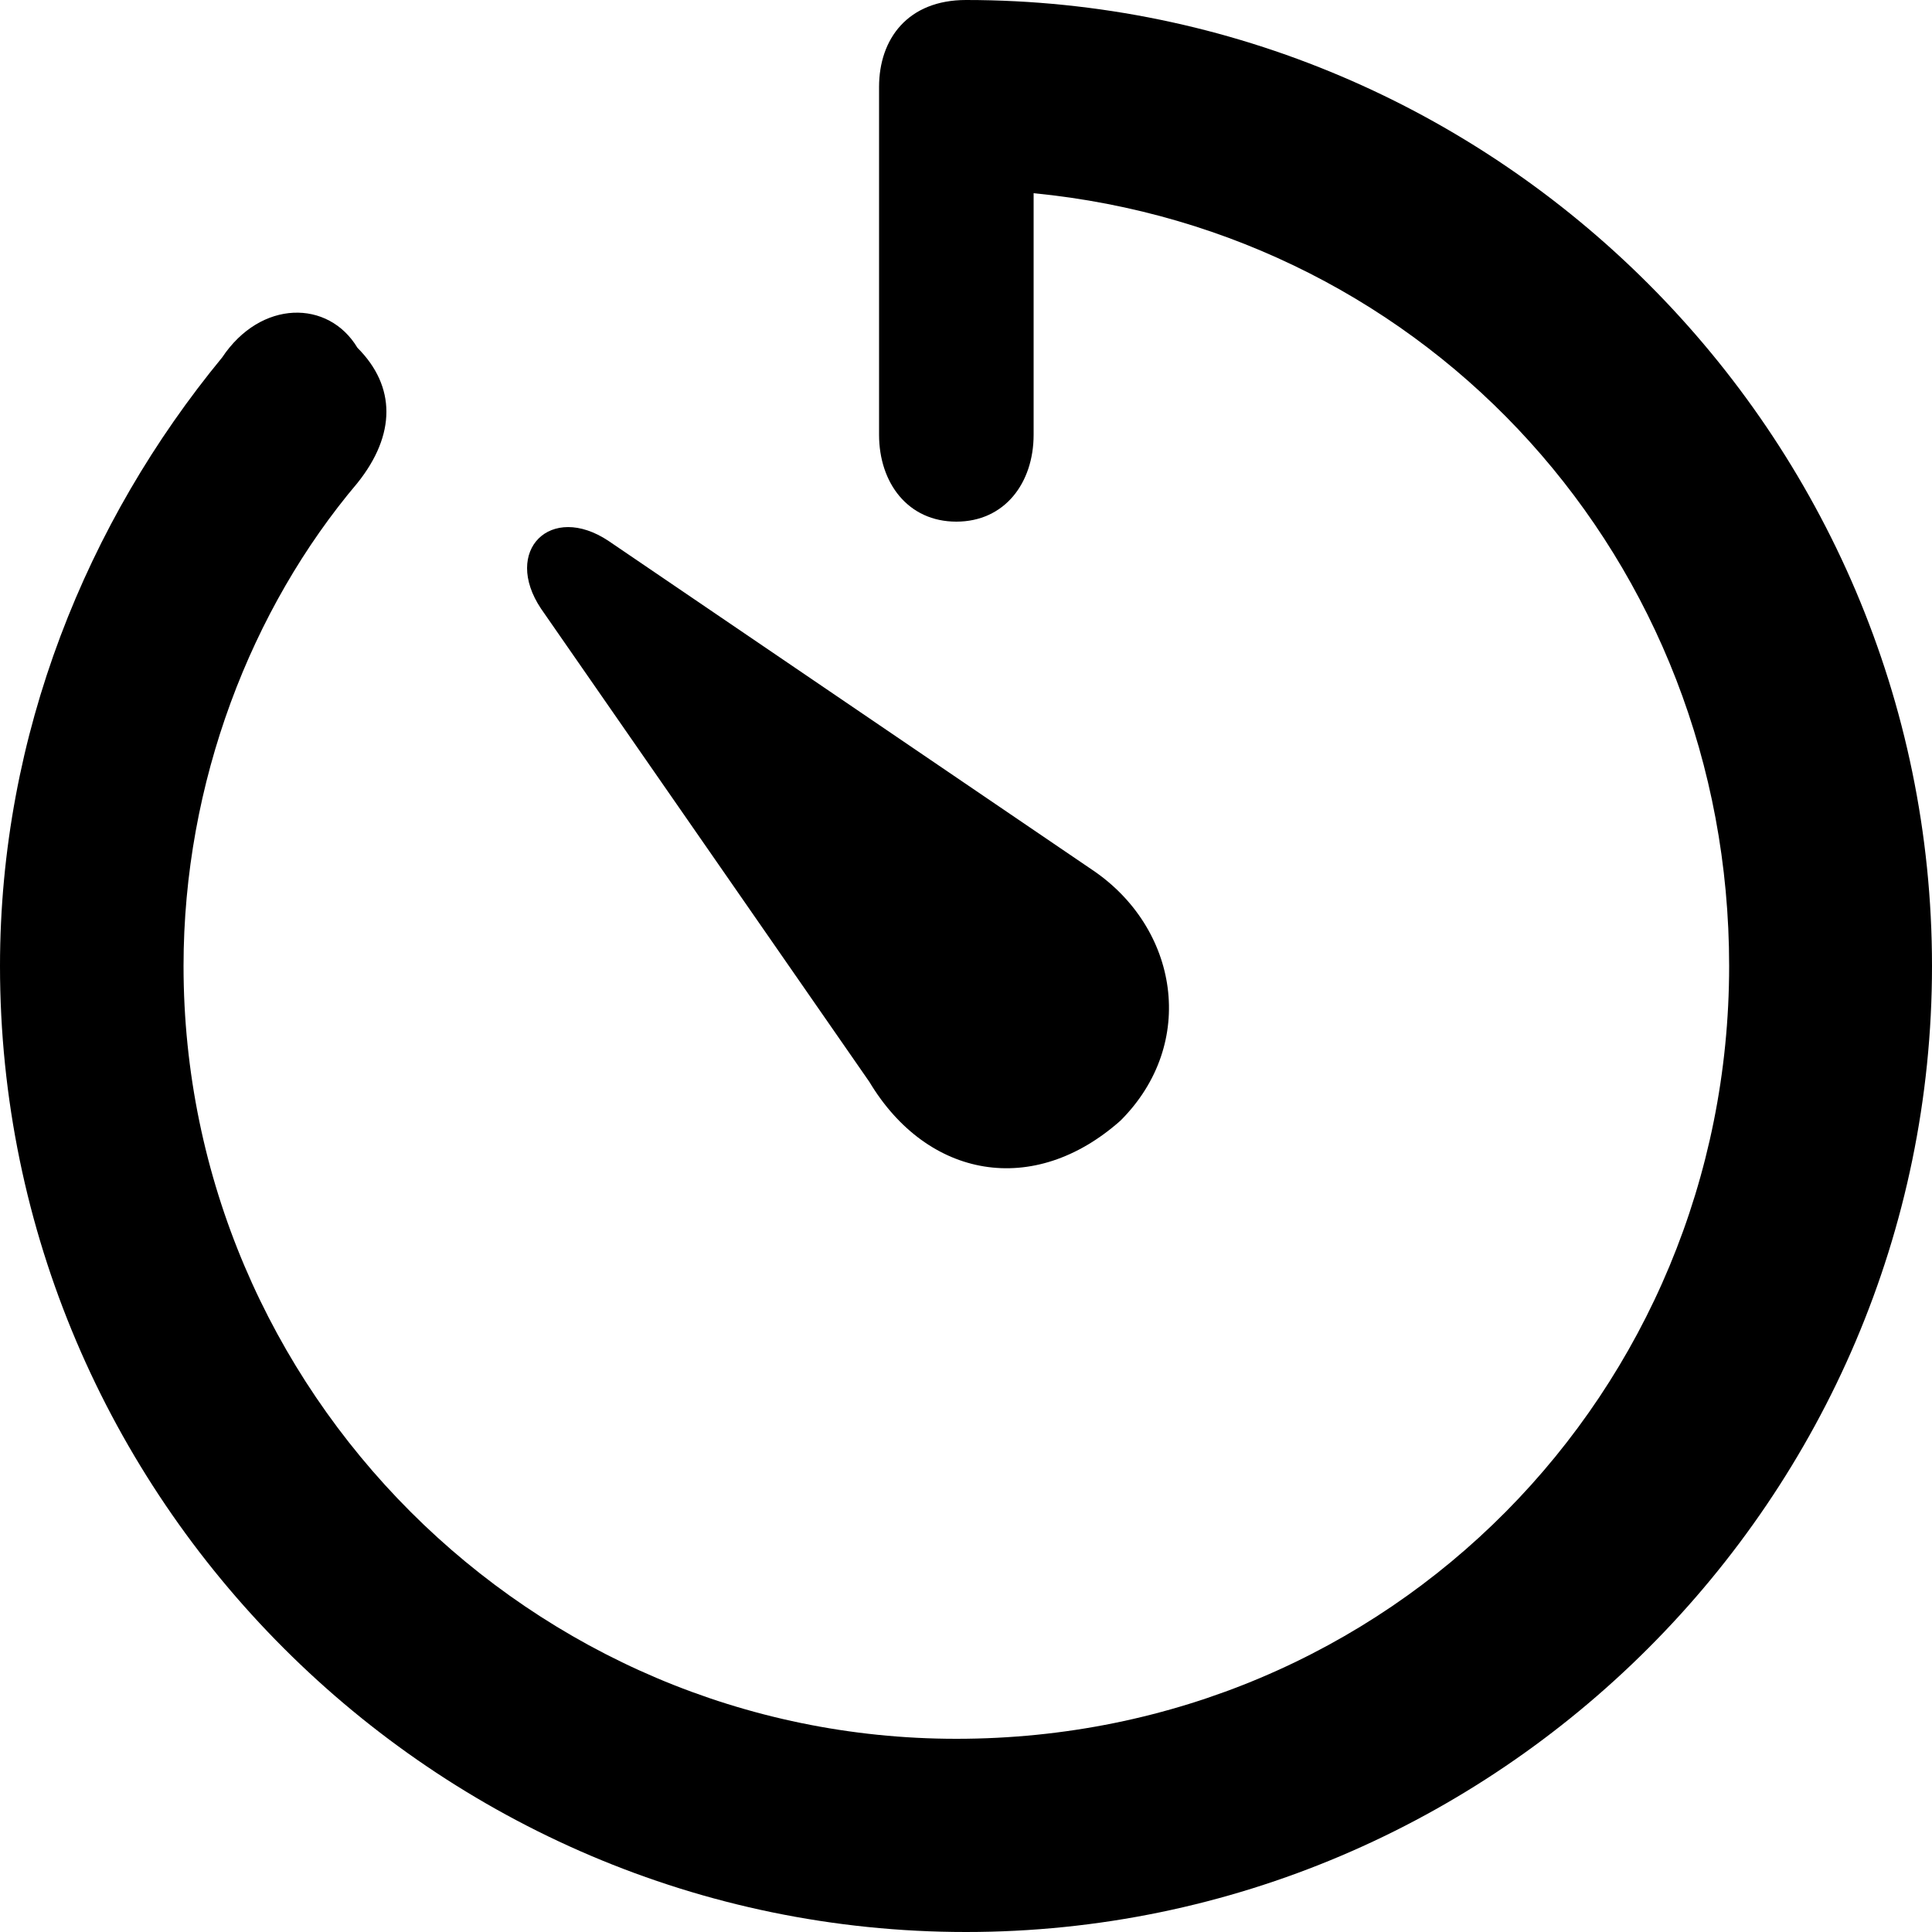 <svg xmlns="http://www.w3.org/2000/svg" viewBox="0 0 20 20">
	<path d="M10,20c5.5,0,10-4.5,10-10c0-5.5-4.5-10-10-10C9.4,0,9.1,0.4,9.1,0.9v3.6c0,0.5,0.3,0.9,0.8,0.9s0.8-0.4,0.8-0.9V2c4.1,0.4,7.2,3.8,7.2,8c0,4.4-3.5,8-8,8c-4.4,0-8-3.6-8-8c0-1.9,0.7-3.7,1.8-5c0.4-0.5,0.4-1,0-1.4C3.4,3.1,2.7,3.1,2.3,3.7C0.9,5.4,0,7.6,0,10C0,15.5,4.5,20,10,20z M11.6,11.6c0.8-0.8,0.6-2-0.3-2.6L6.3,5.6C5.7,5.2,5.2,5.7,5.6,6.3l3.4,4.9C9.6,12.2,10.7,12.4,11.6,11.6z"/>
</svg>
